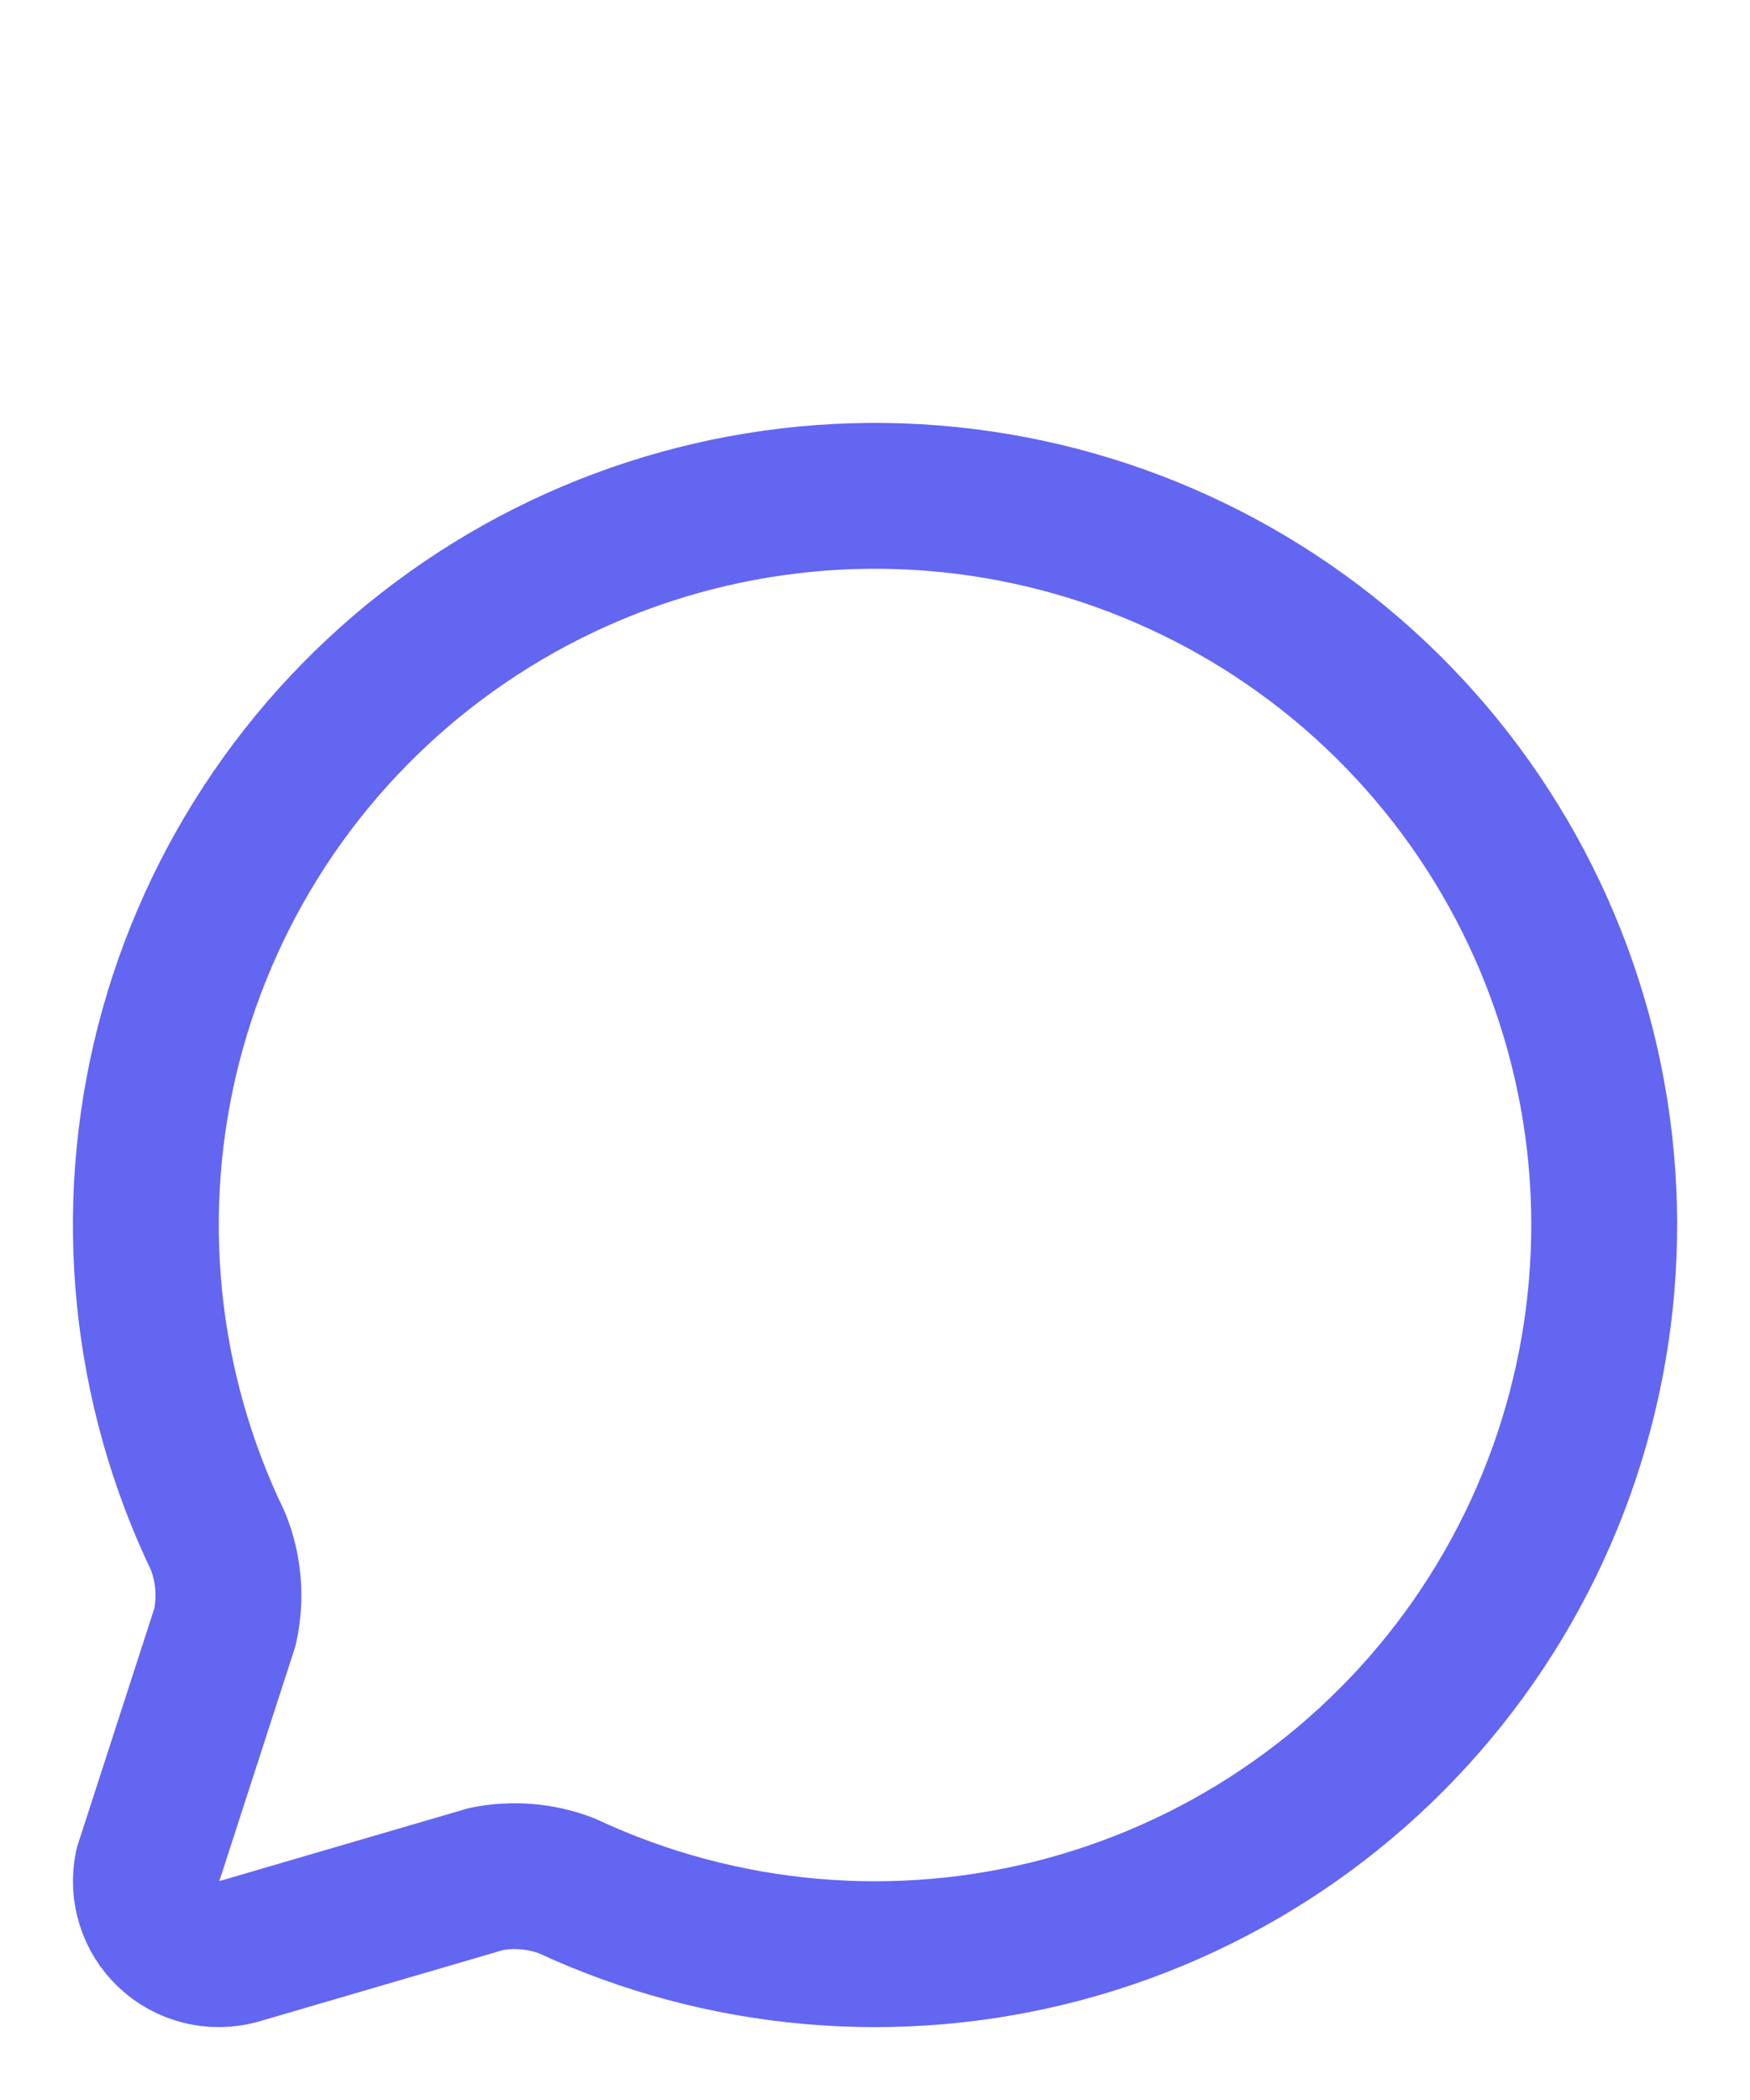 <svg width="20" height="24" viewBox="0 0 20 24" fill="none" xmlns="http://www.w3.org/2000/svg">
<path d="M2.493 17.618C2.616 17.927 2.643 18.266 2.572 18.591L1.684 21.333C1.656 21.472 1.663 21.616 1.706 21.751C1.748 21.886 1.825 22.009 1.928 22.106C2.031 22.204 2.158 22.273 2.295 22.308C2.433 22.343 2.577 22.342 2.714 22.306L5.558 21.474C5.865 21.413 6.182 21.44 6.474 21.551C8.254 22.382 10.27 22.558 12.166 22.047C14.062 21.537 15.718 20.373 16.84 18.761C17.962 17.149 18.478 15.193 18.299 13.237C18.119 11.281 17.254 9.452 15.857 8.072C14.46 6.692 12.62 5.849 10.662 5.693C8.704 5.537 6.754 6.078 5.156 7.22C3.558 8.361 2.415 10.03 1.927 11.933C1.44 13.836 1.641 15.849 2.493 17.618Z" stroke="#6366F1" stroke-width="1.667" stroke-linecap="round" stroke-linejoin="round"/>
</svg>
